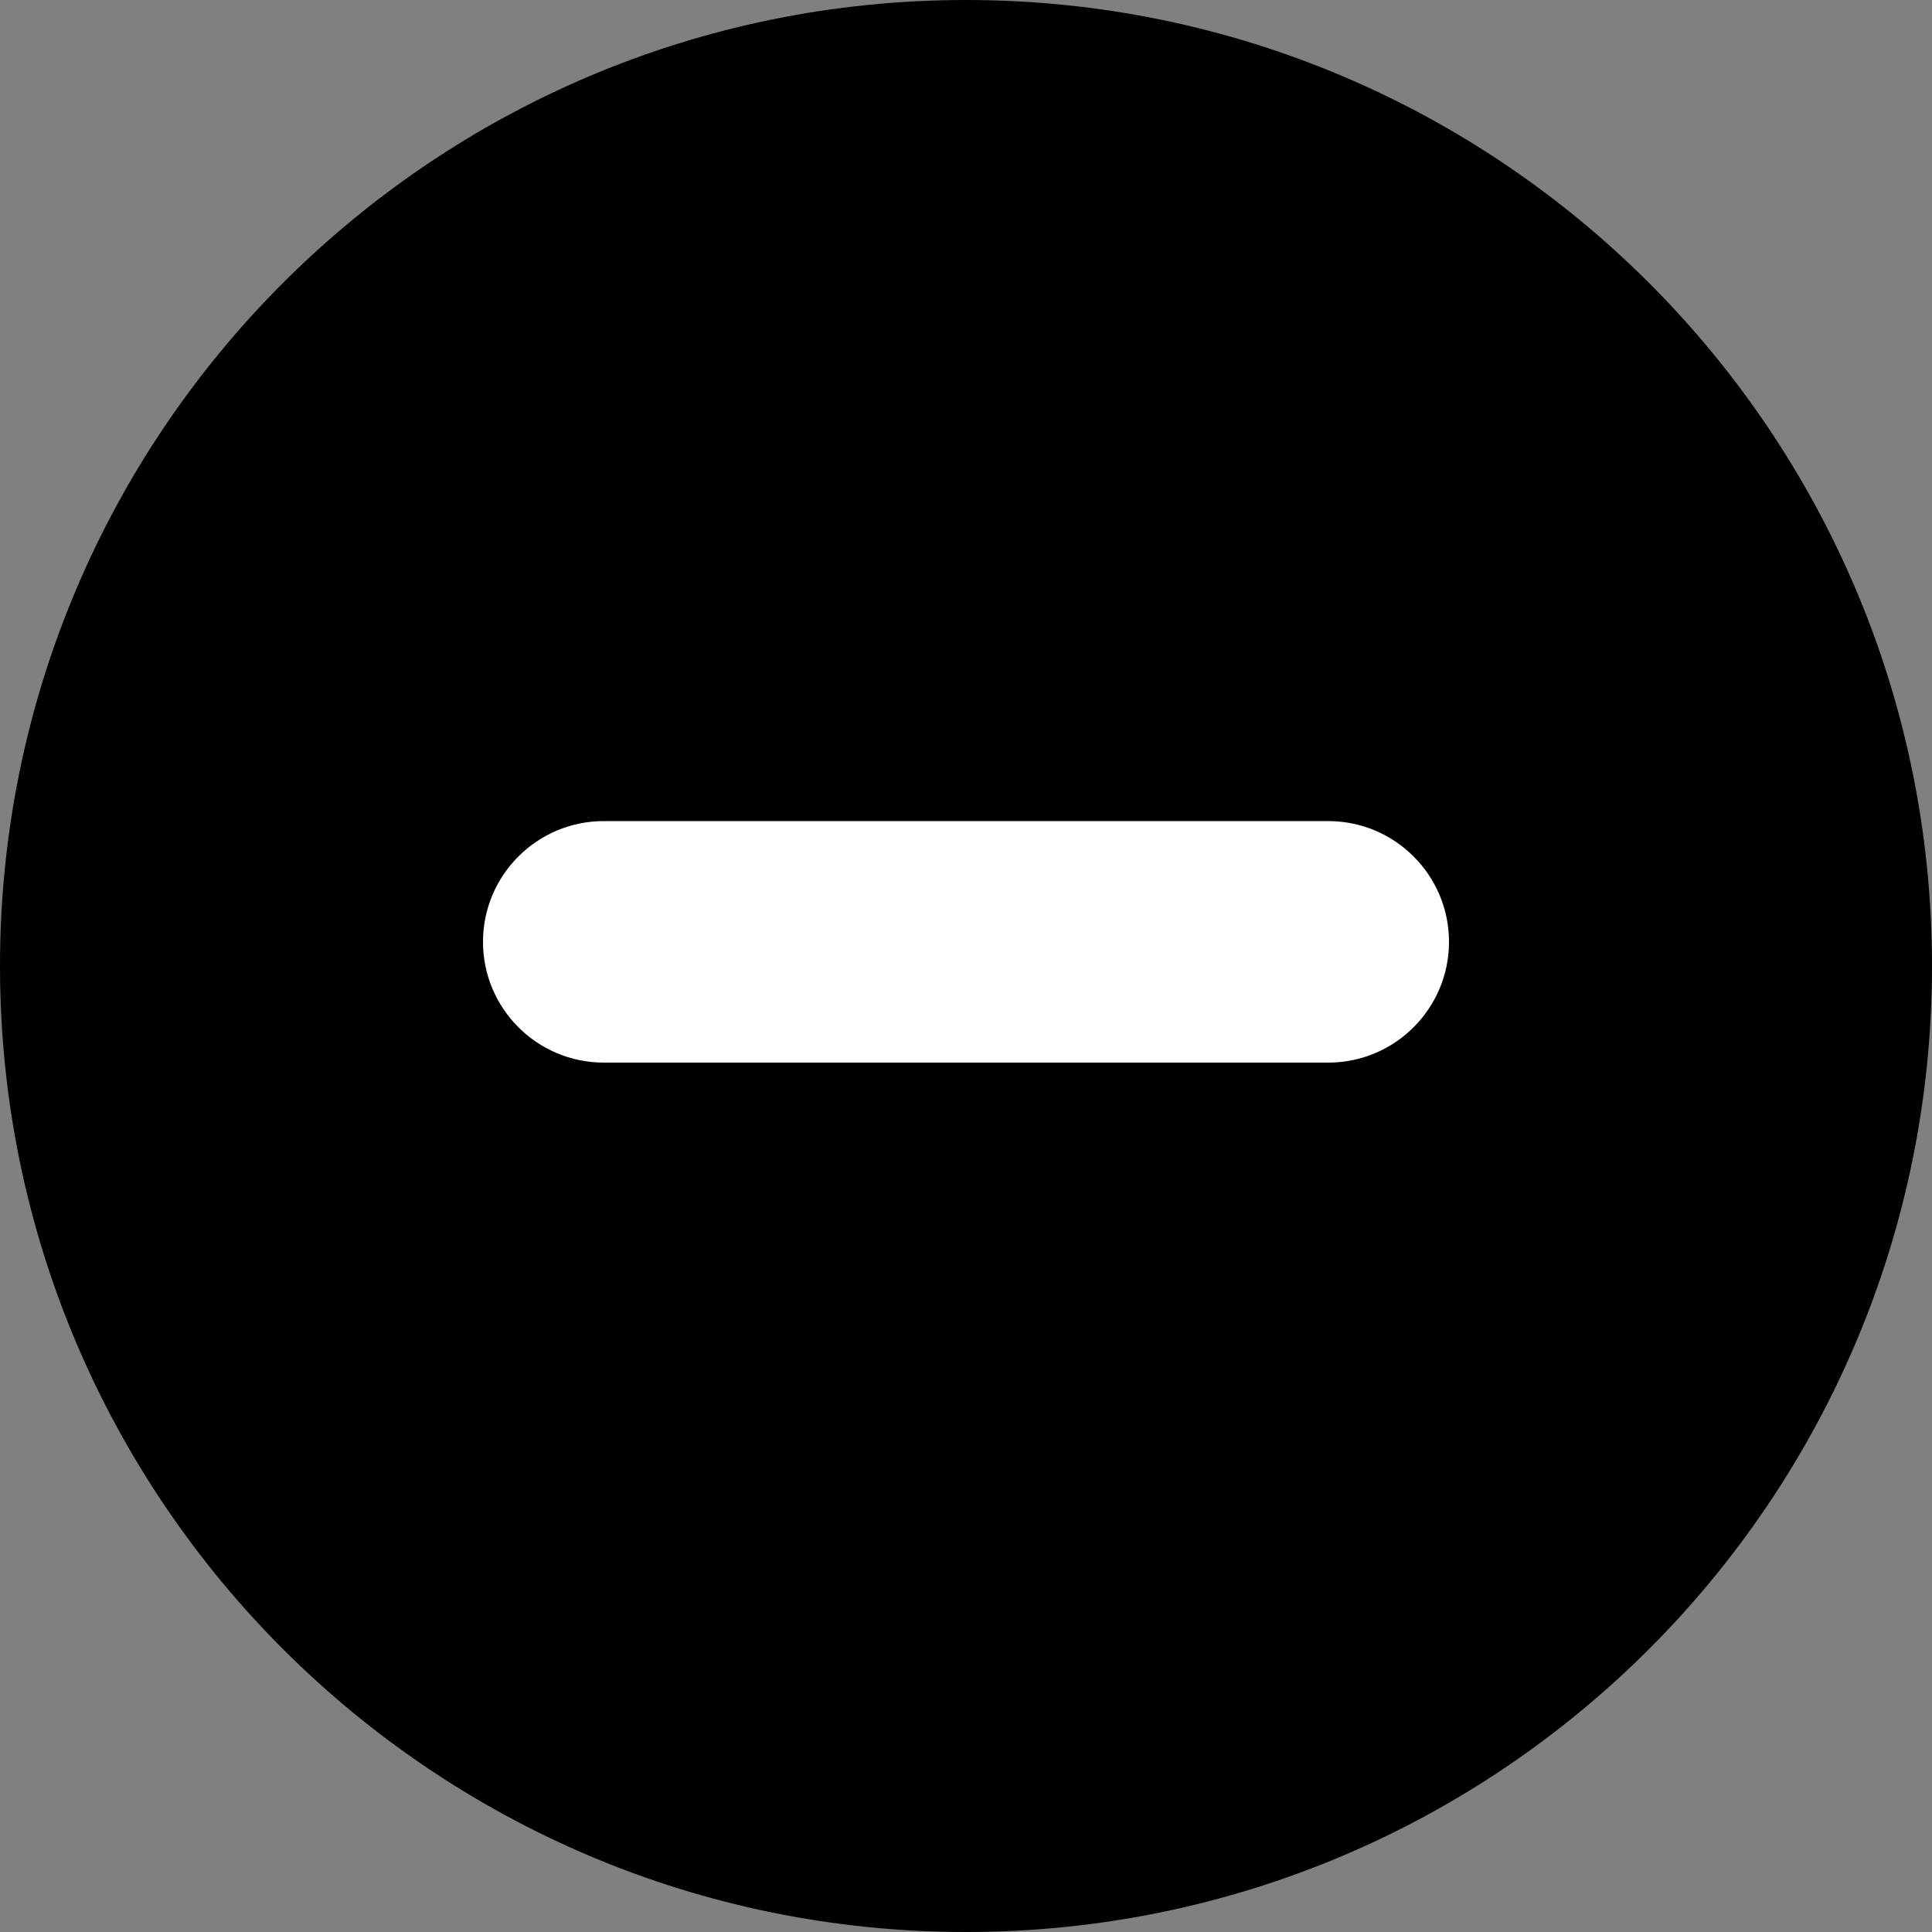 <svg  viewBox="0 0 16 16" xmlns="http://www.w3.org/2000/svg">
    <rect x="0" y="0" width="16" height="16" fill="#808080" stroke="none"/>
    <path d="M8,16 C3.582,16 0,12.418 0,8 C0,3.582 3.582,0 8,0 C12.418,0 16,3.582 16,8 C16,12.418 12.418,16 8,16 Z" id="path-1"></path>
    <path transform="translate(4, 6.8)" fill="white" d="M8,1 C8,0.448 7.552,0 7,0 L1,0 C0.448,0 0,0.448 0,1 C0,1.552 0.448,2 1,2 L7,2 C7.552,2 8,1.552 8,1 Z" id="path-3"></path>
</svg>

